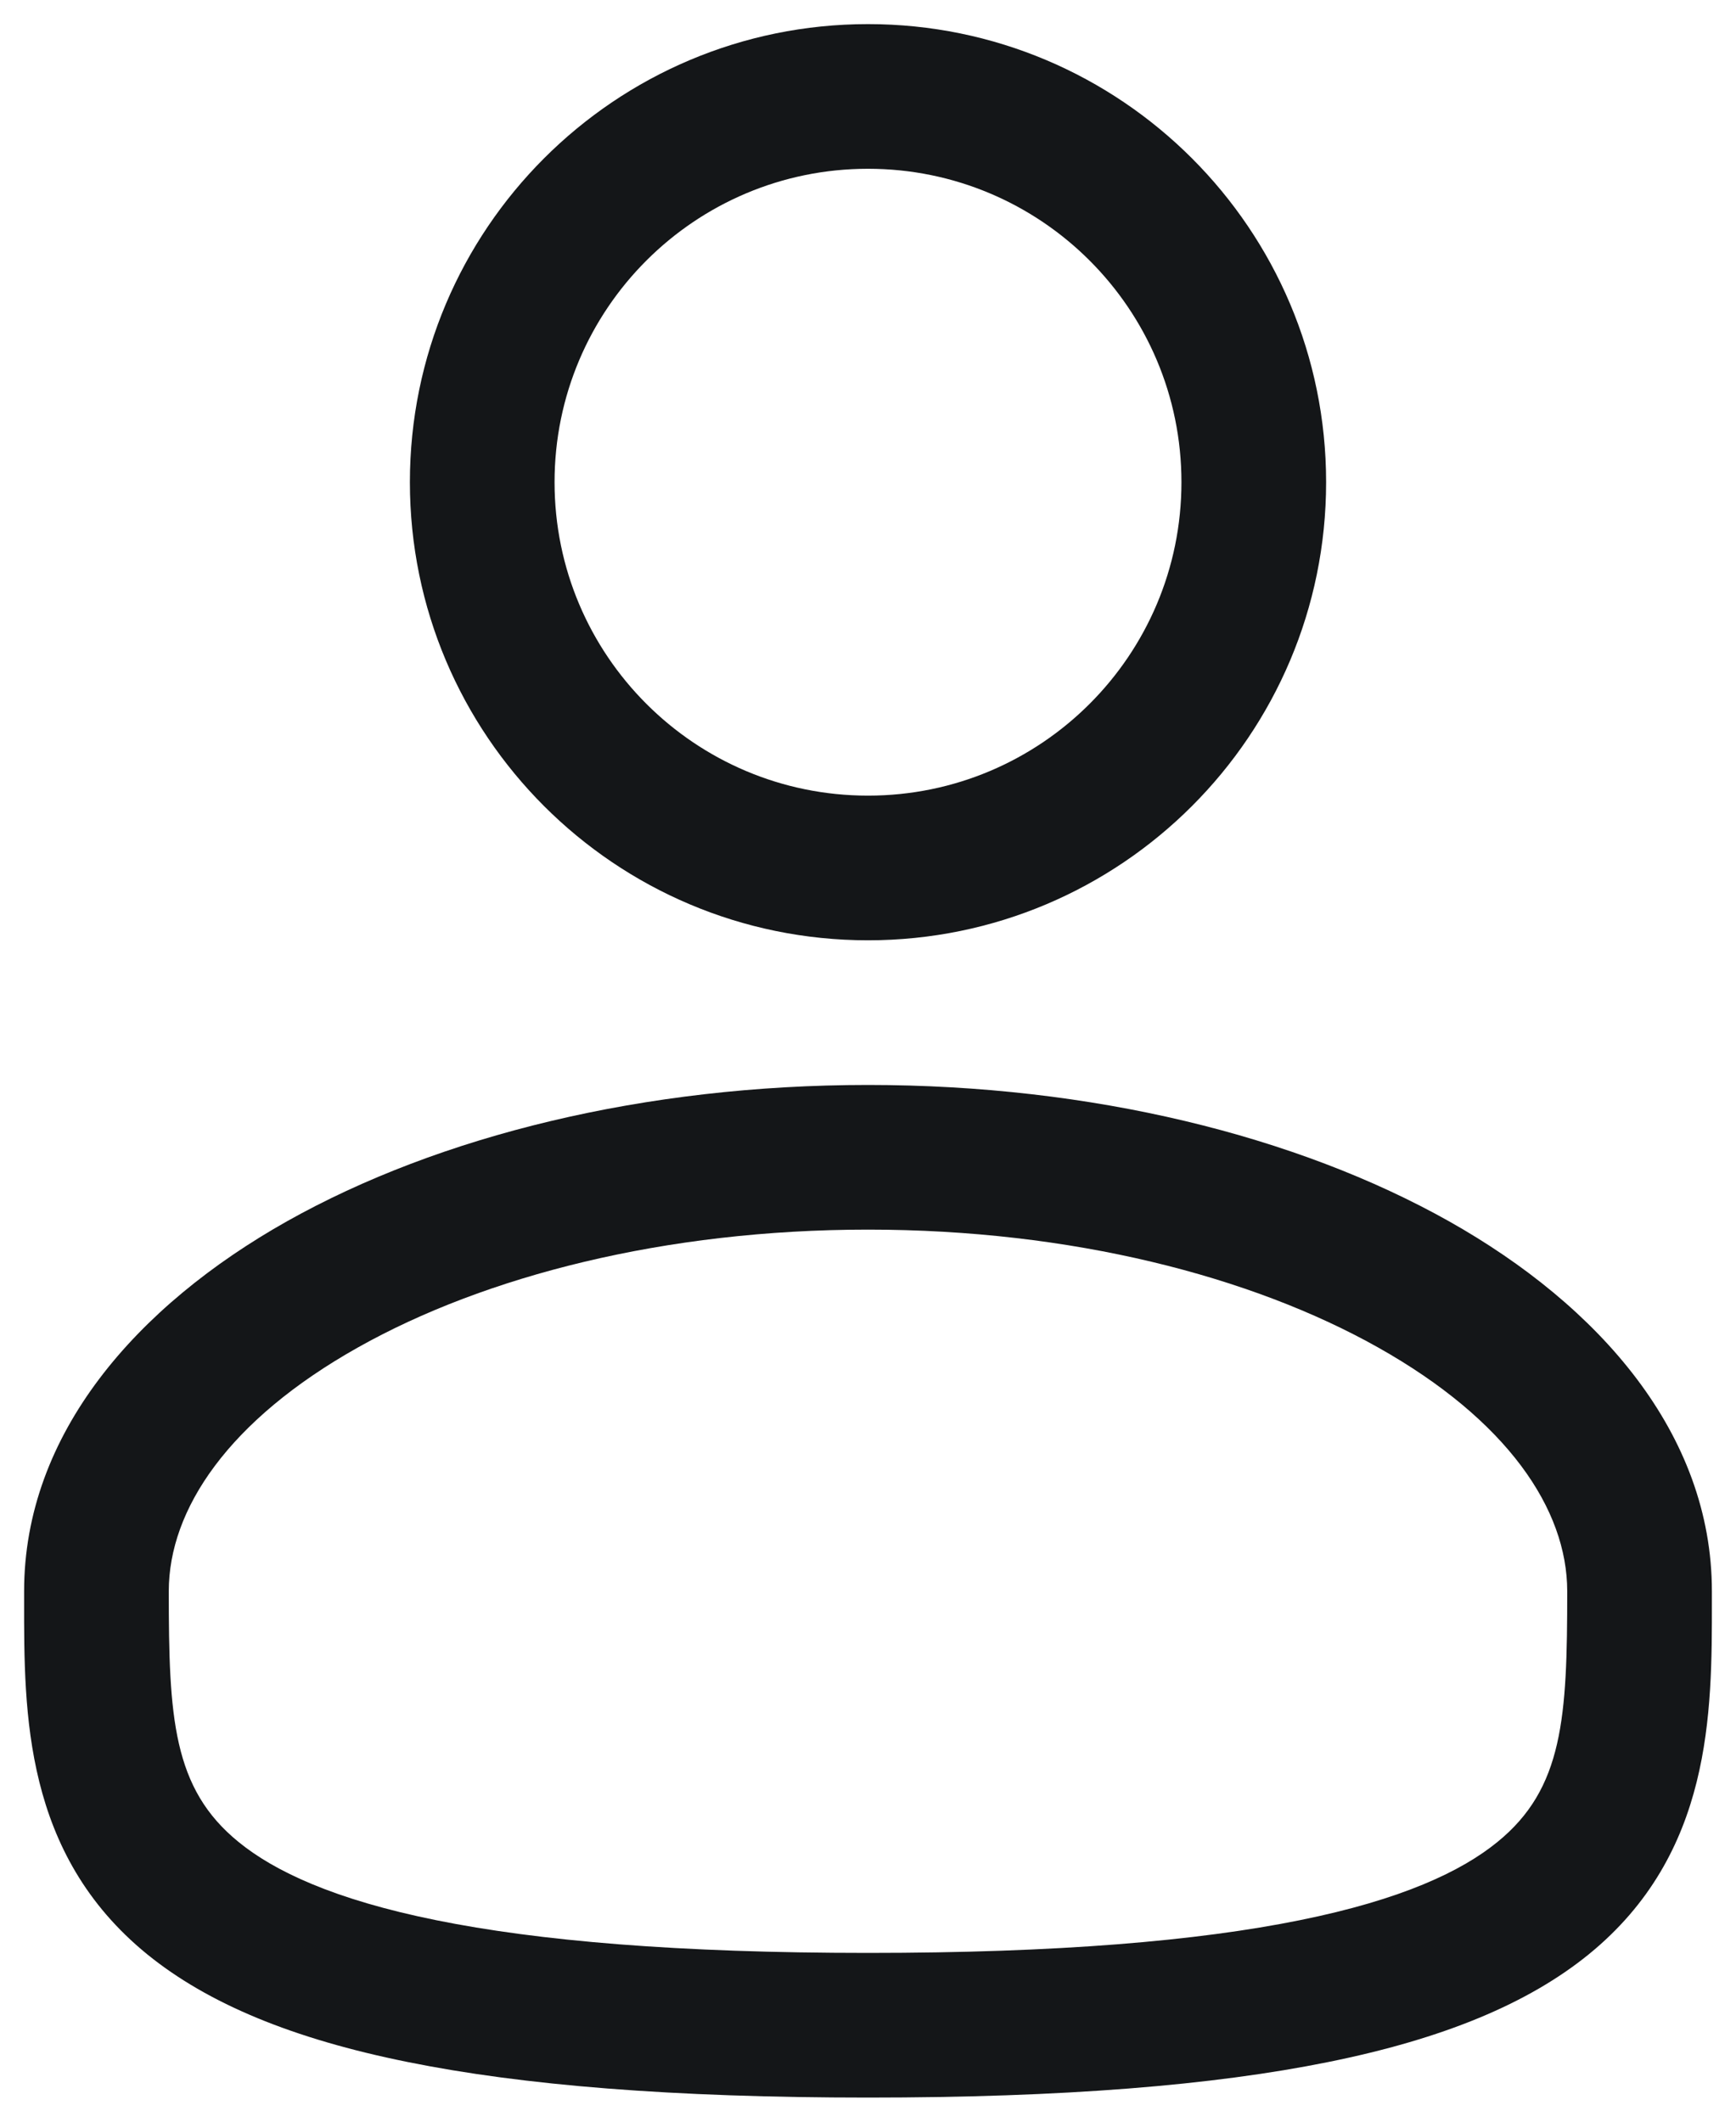 <svg width="18" height="22" viewBox="0 0 18 22" fill="#141618" xmlns="http://www.w3.org/2000/svg">
<path fill-rule="evenodd" clip-rule="evenodd" d="M9 0.25C6.377 0.25 4.25 2.377 4.25 5C4.25 7.623 6.377 9.75 9 9.75C11.623 9.75 13.75 7.623 13.75 5C13.75 2.377 11.623 0.25 9 0.25ZM5.75 5C5.75 3.205 7.205 1.75 9 1.75C10.795 1.75 12.25 3.205 12.25 5C12.25 6.795 10.795 8.25 9 8.25C7.205 8.25 5.75 6.795 5.75 5Z" />
<path fill-rule="evenodd" clip-rule="evenodd" d="M9 11.25C6.686 11.25 4.555 11.776 2.975 12.664C1.419 13.54 0.25 14.866 0.25 16.5L0.25 16.602C0.249 17.764 0.247 19.222 1.526 20.264C2.156 20.776 3.036 21.141 4.226 21.381C5.419 21.623 6.974 21.75 9 21.75C11.026 21.75 12.581 21.623 13.774 21.381C14.963 21.141 15.844 20.776 16.474 20.264C17.753 19.222 17.751 17.764 17.75 16.602L17.75 16.5C17.75 14.866 16.581 13.54 15.025 12.664C13.445 11.776 11.314 11.25 9 11.25ZM1.75 16.5C1.75 15.649 2.371 14.725 3.711 13.972C5.027 13.232 6.895 12.75 9 12.75C11.105 12.75 12.973 13.232 14.289 13.972C15.629 14.725 16.25 15.649 16.25 16.5C16.25 17.808 16.21 18.544 15.526 19.1C15.156 19.402 14.537 19.697 13.476 19.911C12.419 20.125 10.974 20.25 9 20.25C7.026 20.25 5.581 20.125 4.524 19.911C3.464 19.697 2.844 19.402 2.474 19.1C1.79 18.544 1.75 17.808 1.75 16.5Z" />
</svg>
